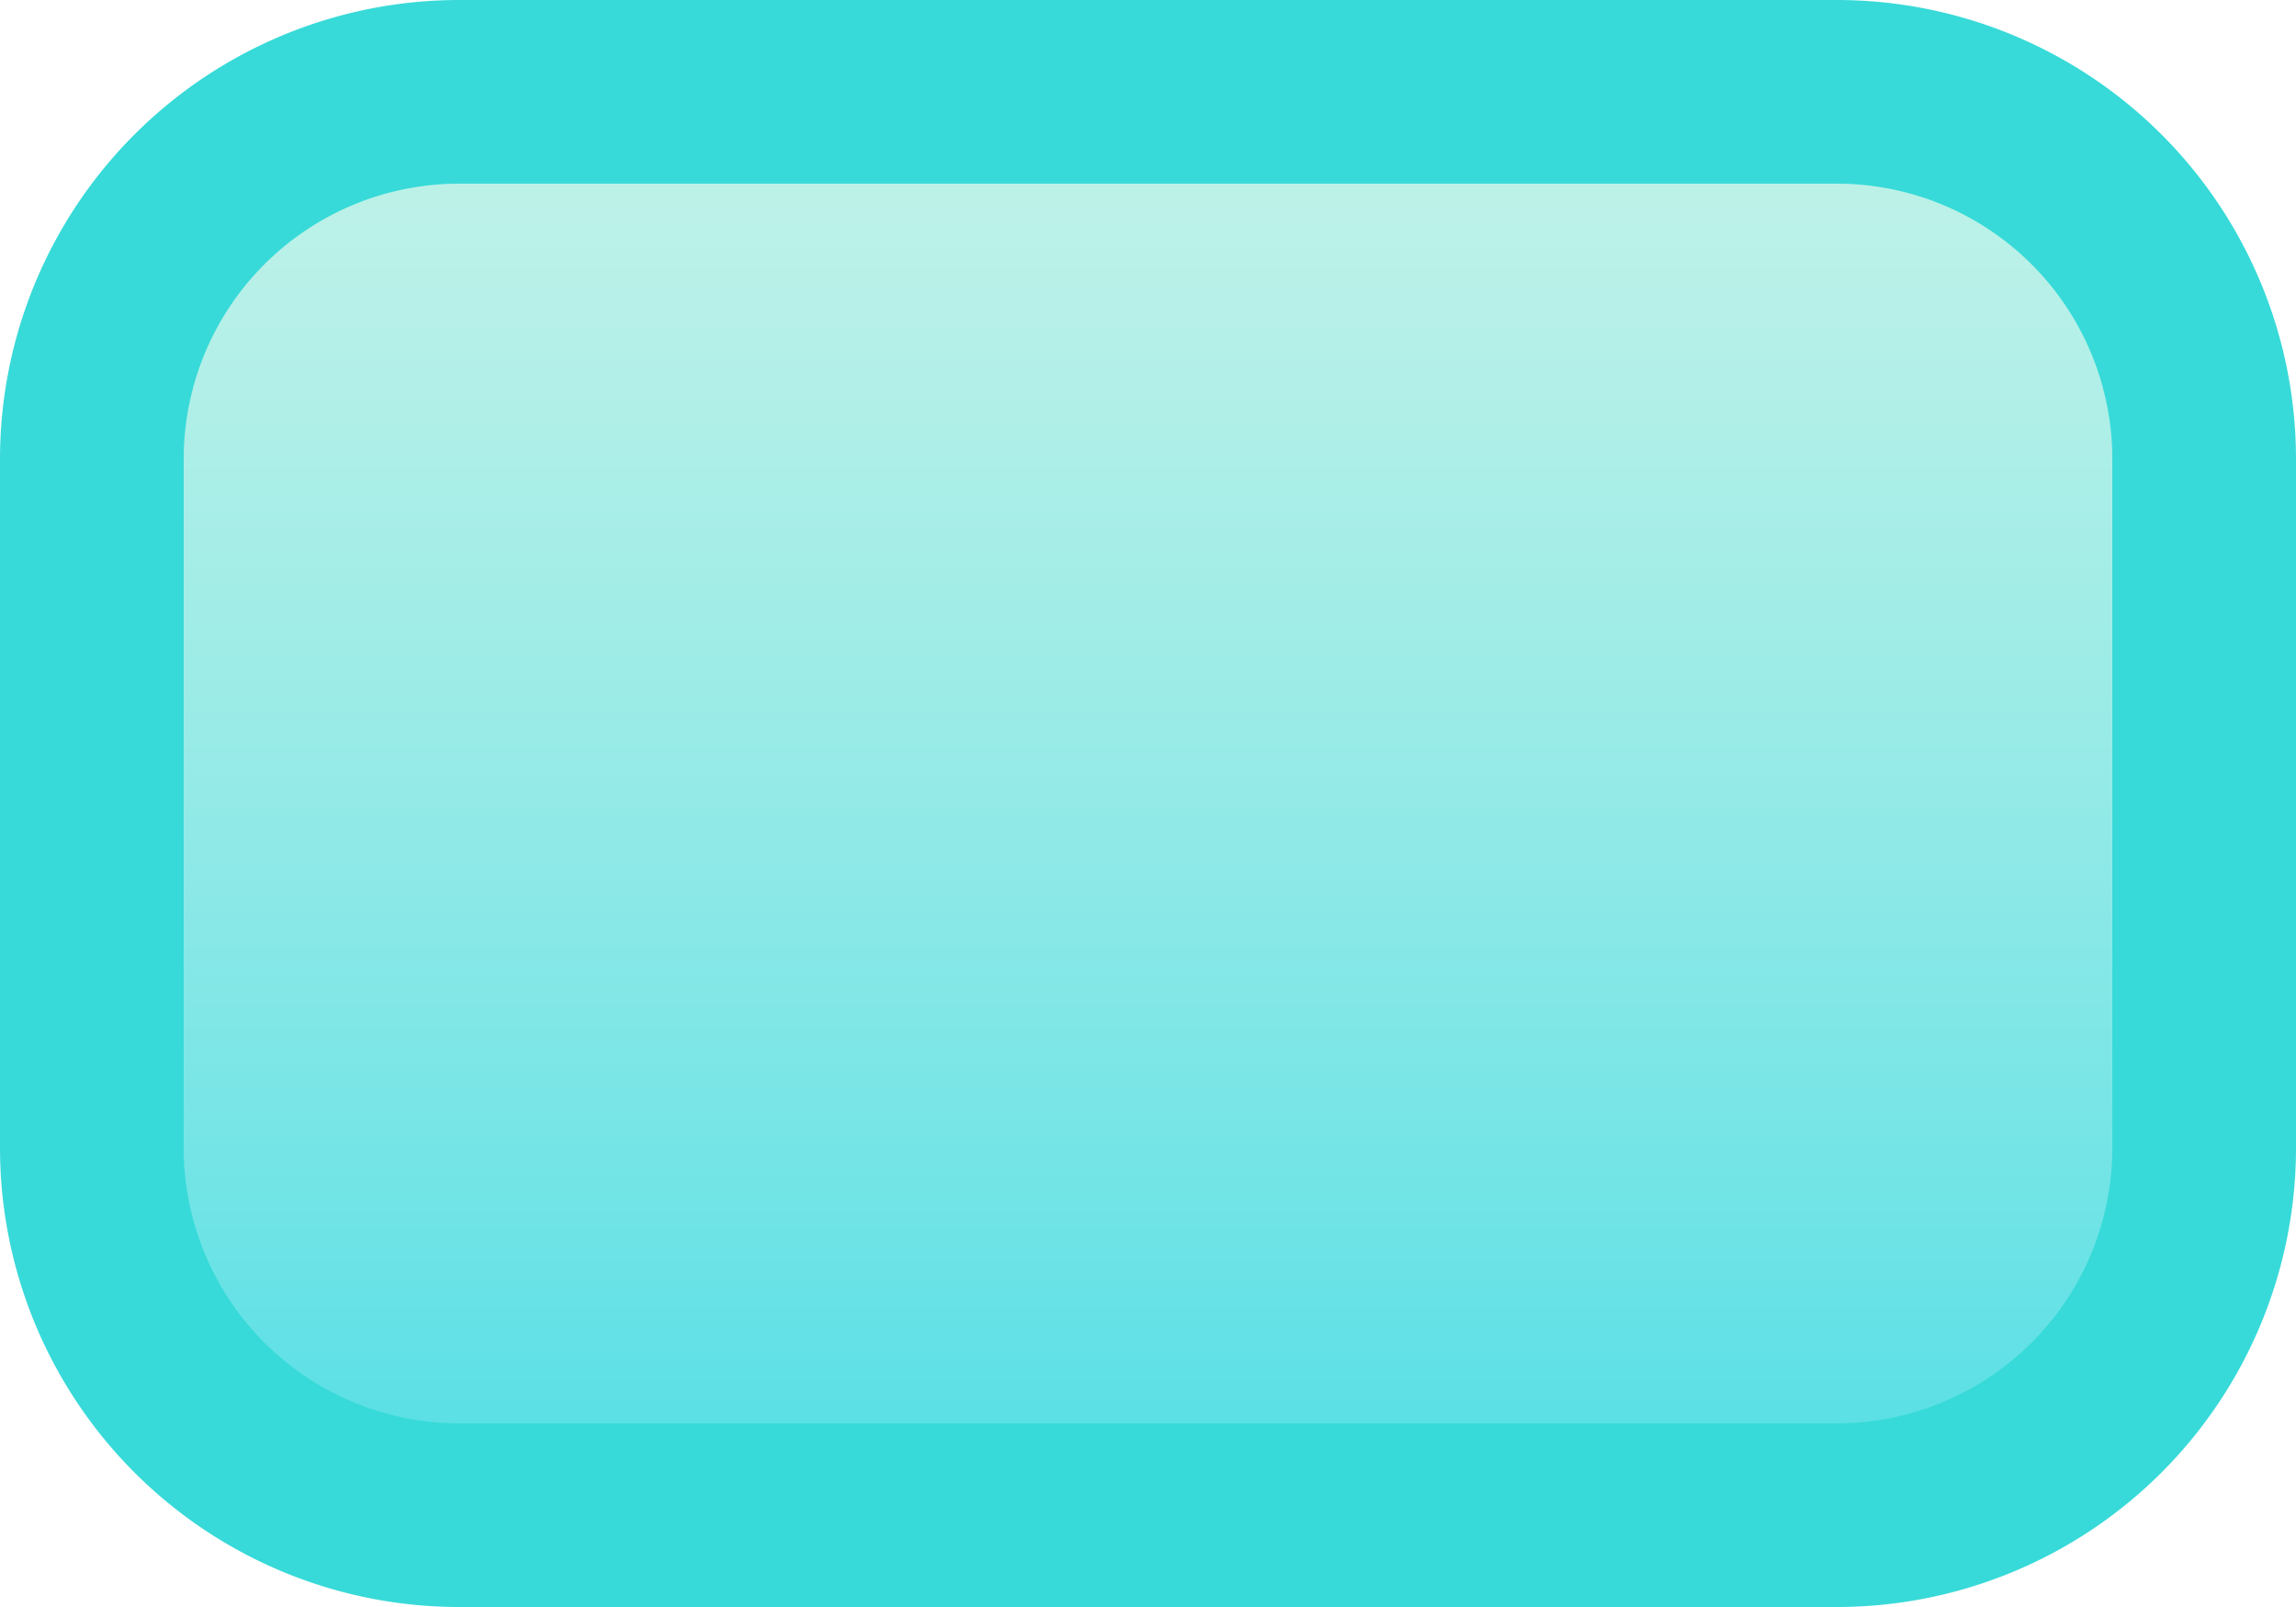 <svg xmlns="http://www.w3.org/2000/svg" xmlns:xlink="http://www.w3.org/1999/xlink" width="50" height="35" viewBox="0 0 50 35"><defs><style>.cls-1{fill:url(#水色グラデ);}.cls-2{fill:#37dad8;}</style><linearGradient id="水色グラデ" x1="25" y1="2" x2="25" y2="33" gradientUnits="userSpaceOnUse"><stop offset="0" stop-color="#c1f2e8"/><stop offset="0.16" stop-color="#b6f0e8"/><stop offset="0.44" stop-color="#9aebe7"/><stop offset="0.81" stop-color="#6de3e6"/><stop offset="1" stop-color="#52dee5"/></linearGradient></defs><g id="レイヤー_2" data-name="レイヤー 2"><g id="レイヤー_3" data-name="レイヤー 3"><rect class="cls-1" x="2" y="2" width="46" height="31" rx="8"/><path class="cls-2" d="M40,4a6,6,0,0,1,6,6V25a6,6,0,0,1-6,6H10a6,6,0,0,1-6-6V10a6,6,0,0,1,6-6H40m0-4H10A10,10,0,0,0,0,10V25A10,10,0,0,0,10,35H40A10,10,0,0,0,50,25V10A10,10,0,0,0,40,0Z"/></g></g></svg>